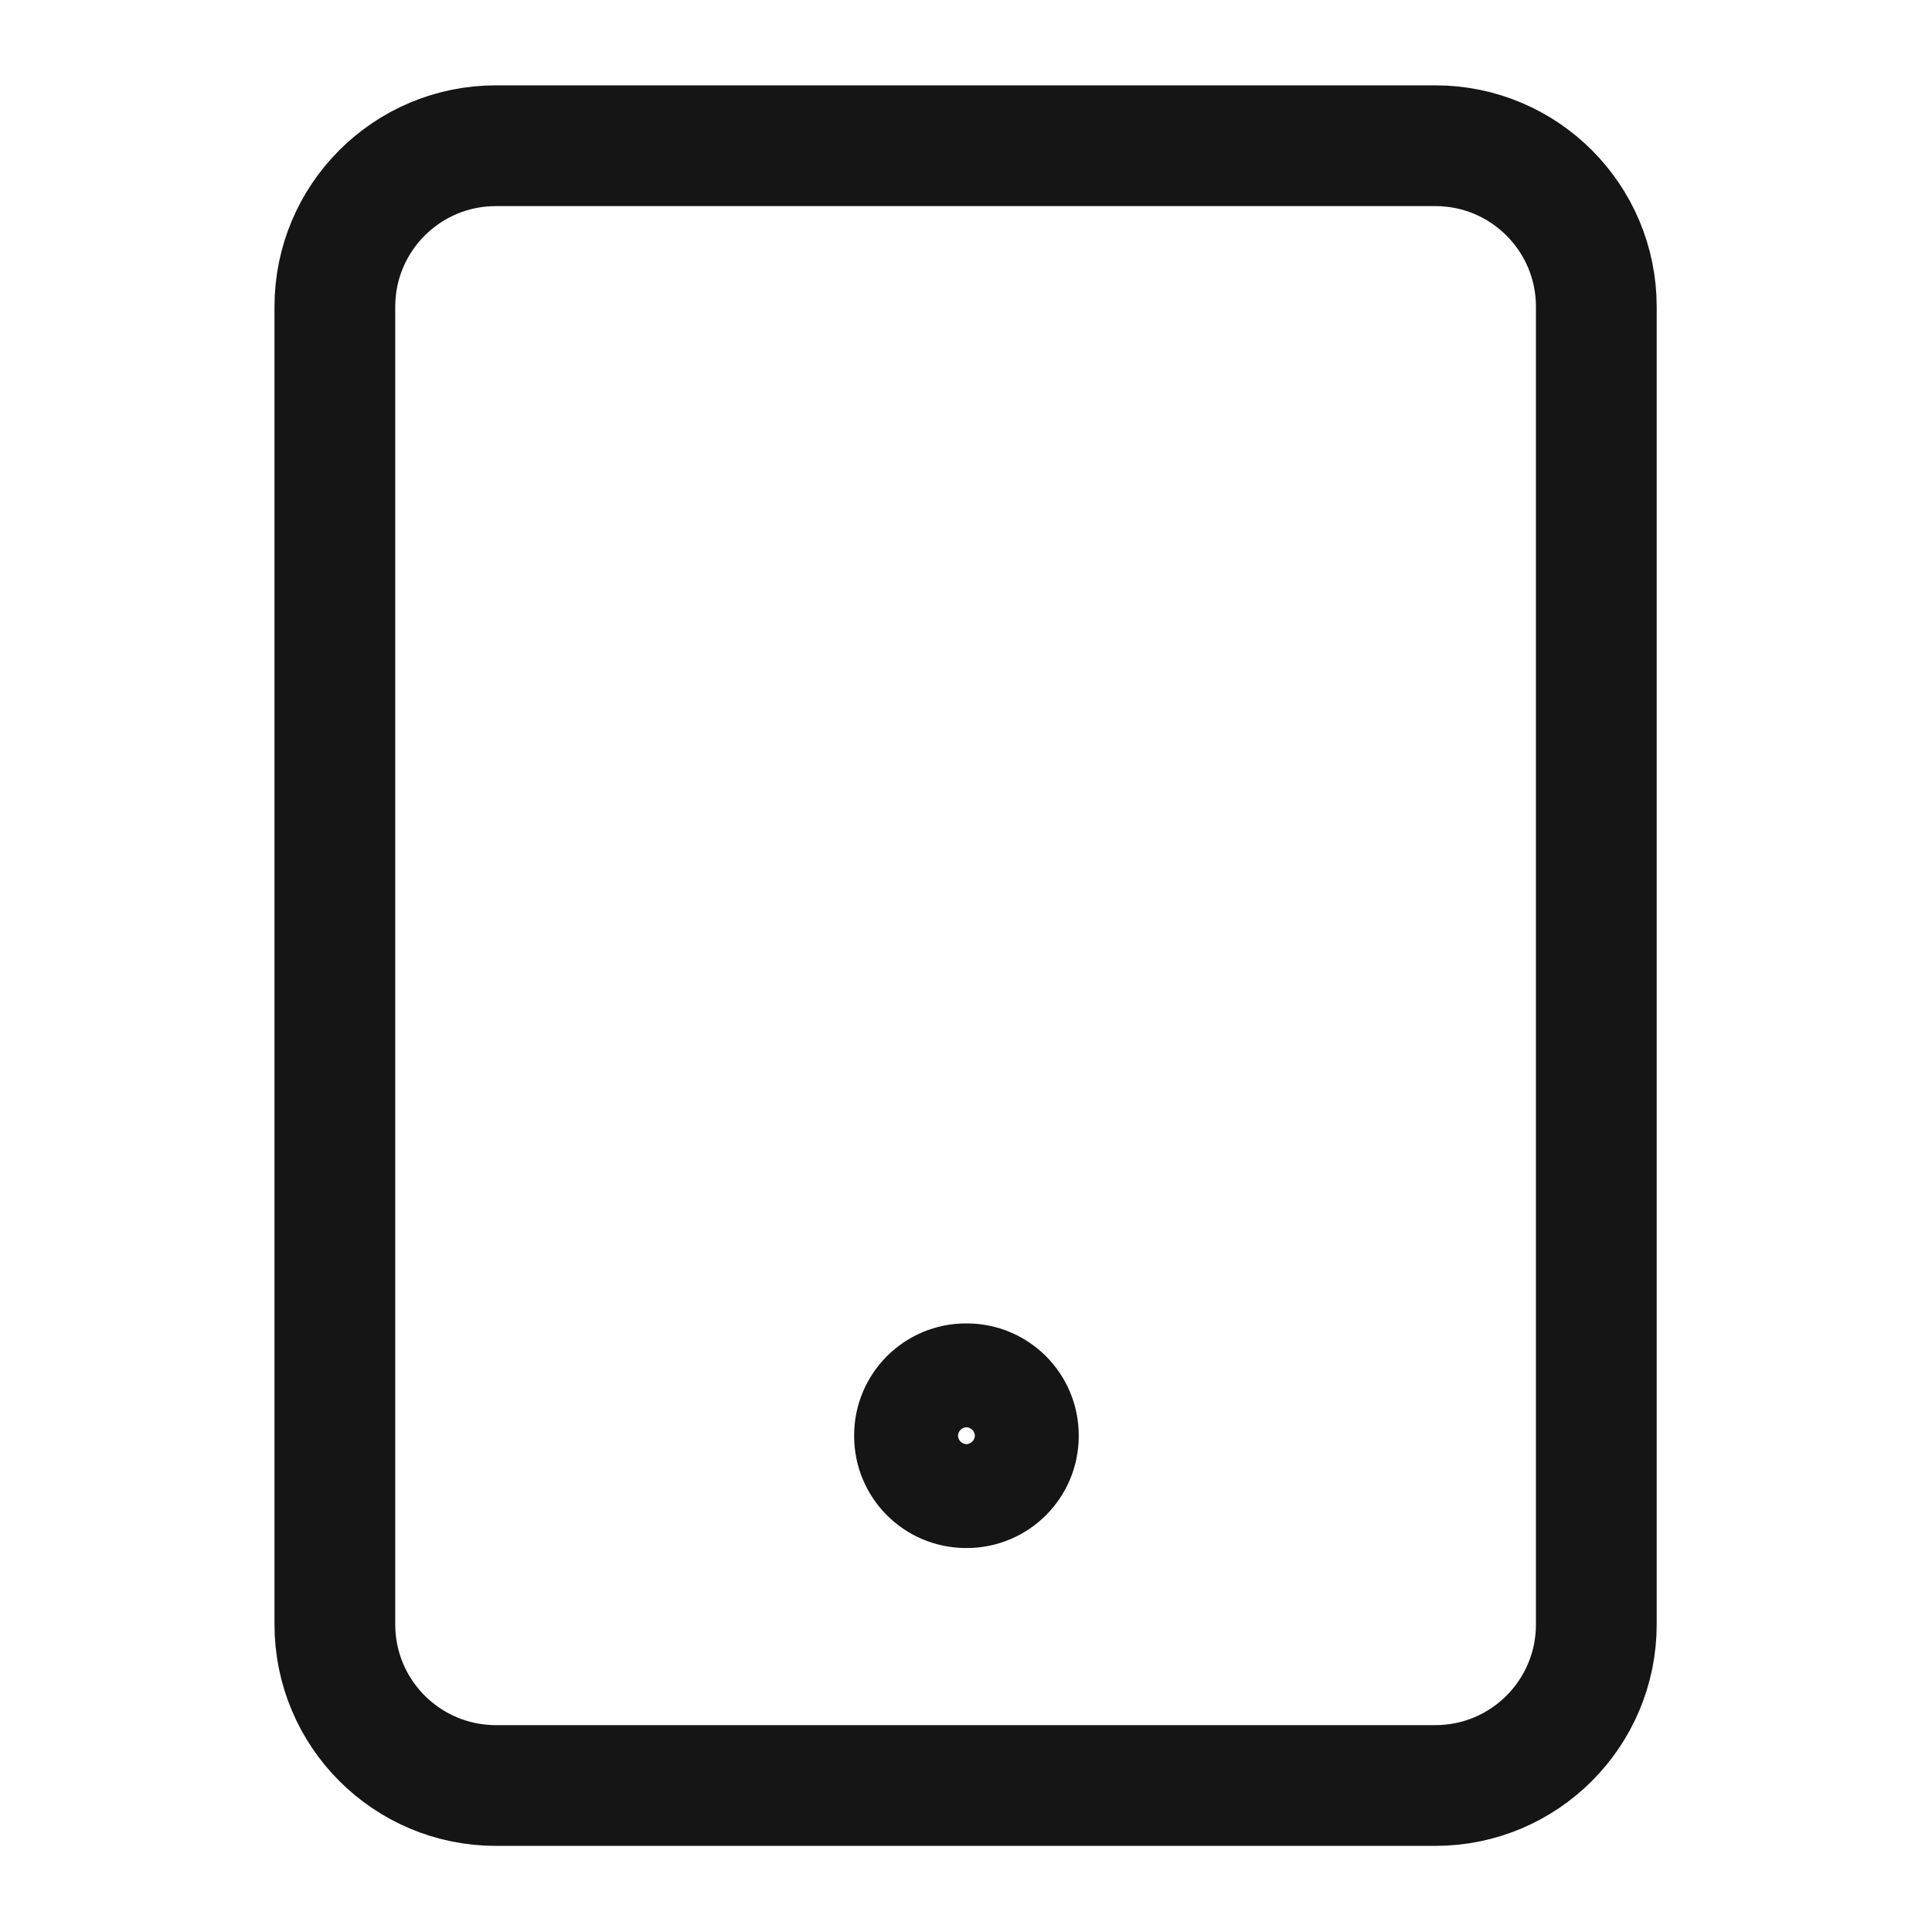 <svg width="40" height="40" viewBox="0 0 40 40" fill="none" xmlns="http://www.w3.org/2000/svg">
<path d="M29.717 3.017H10.267C8.426 3.017 6.933 4.509 6.933 6.35V33.633C6.933 35.474 8.426 36.967 10.267 36.967H29.717C31.558 36.967 33.05 35.474 33.05 33.633V6.35C33.05 4.509 31.558 3.017 29.717 3.017Z" stroke="#151515" stroke-width="2.5" stroke-linecap="round" stroke-linejoin="round"/>
<path d="M20.017 28.65H20C19.411 28.65 18.934 29.128 18.934 29.717V29.733C18.934 30.322 19.411 30.8 20 30.8H20.017C20.606 30.8 21.084 30.322 21.084 29.733V29.717C21.084 29.128 20.606 28.65 20.017 28.65Z" stroke="#151515" stroke-width="2.5" stroke-linecap="round" stroke-linejoin="round"/>
</svg>

